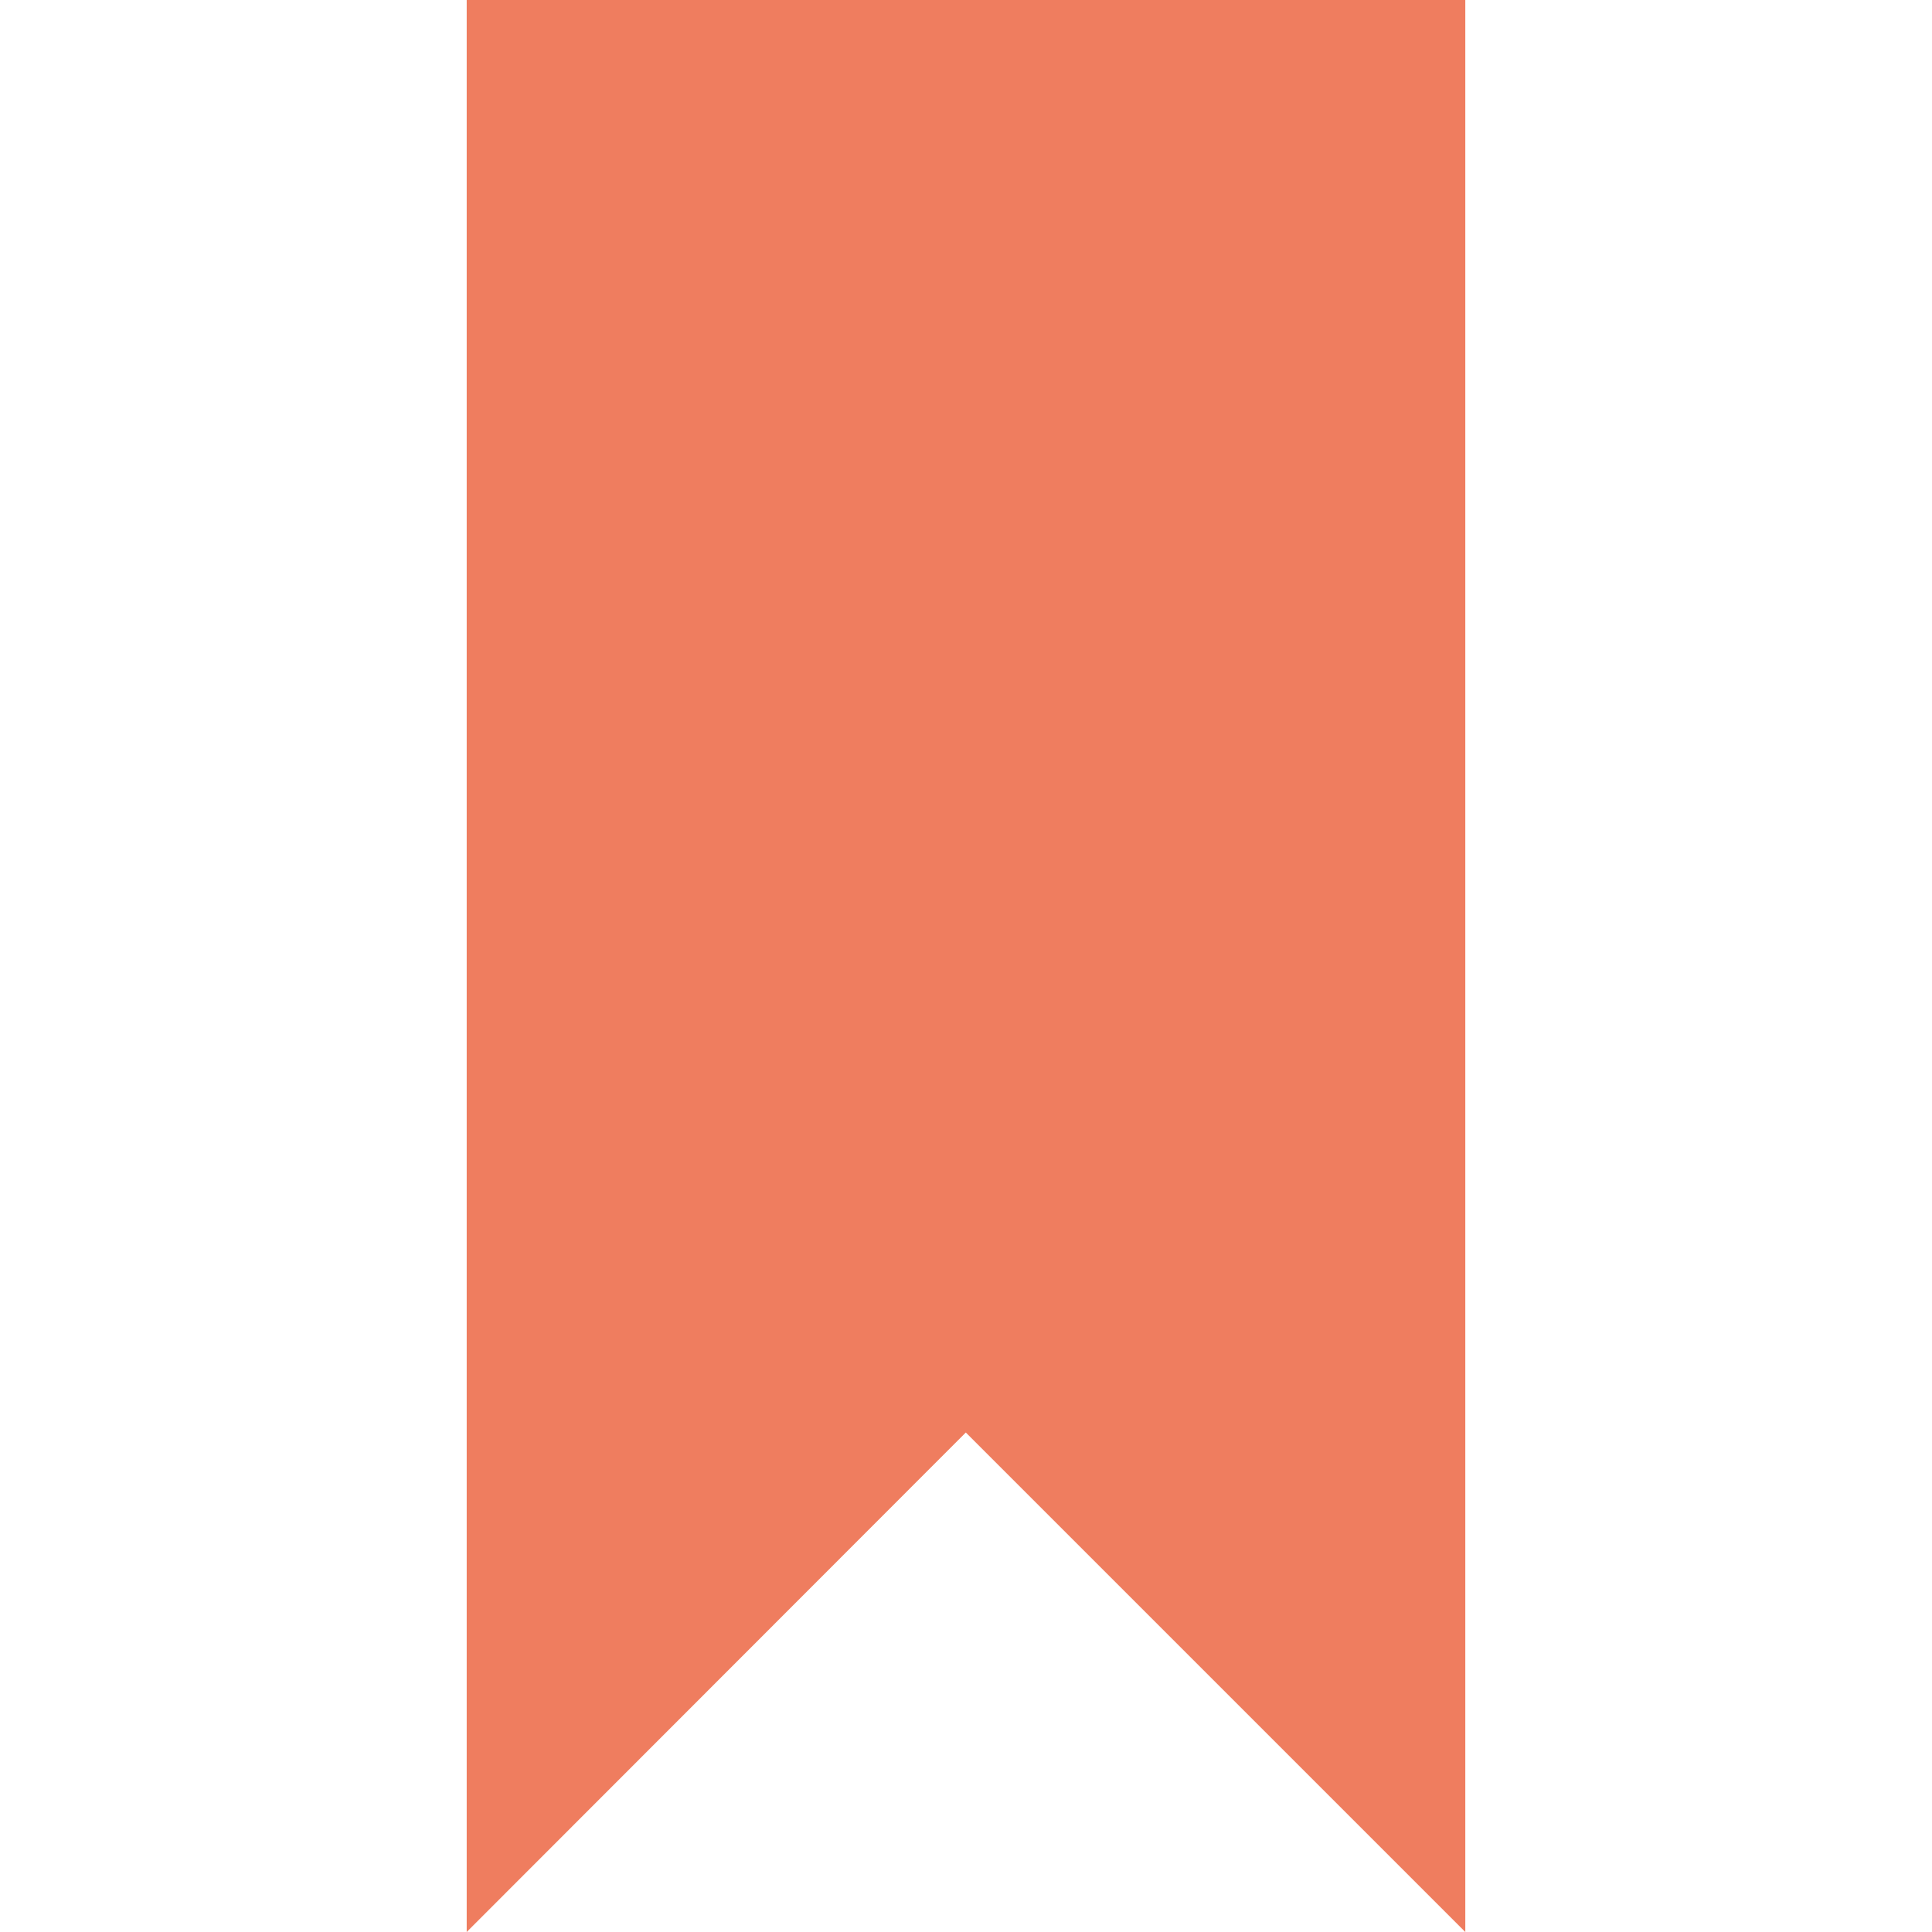 <svg preserveAspectRatio="xMidYMid meet" data-bbox="156.9 23 261.9 506.7" viewBox="156.9 23 261.9 506.7" height="566.9" width="566.9" xmlns="http://www.w3.org/2000/svg" data-type="color" role="presentation" aria-hidden="true" aria-labelledby="svgcid-lx1qa662r2rx"><defs><style>#comp-kk2nb2fe svg [data-color="1"] {fill: #FE805D;}</style></defs><title id="svgcid-lx1qa662r2rx"></title>
    <g>
        <path fill="#ef7d5f" d="M287.8 398.7l131 131V23H156.9v506.7l130.9-131z" data-color="1"></path>
    </g>
</svg>